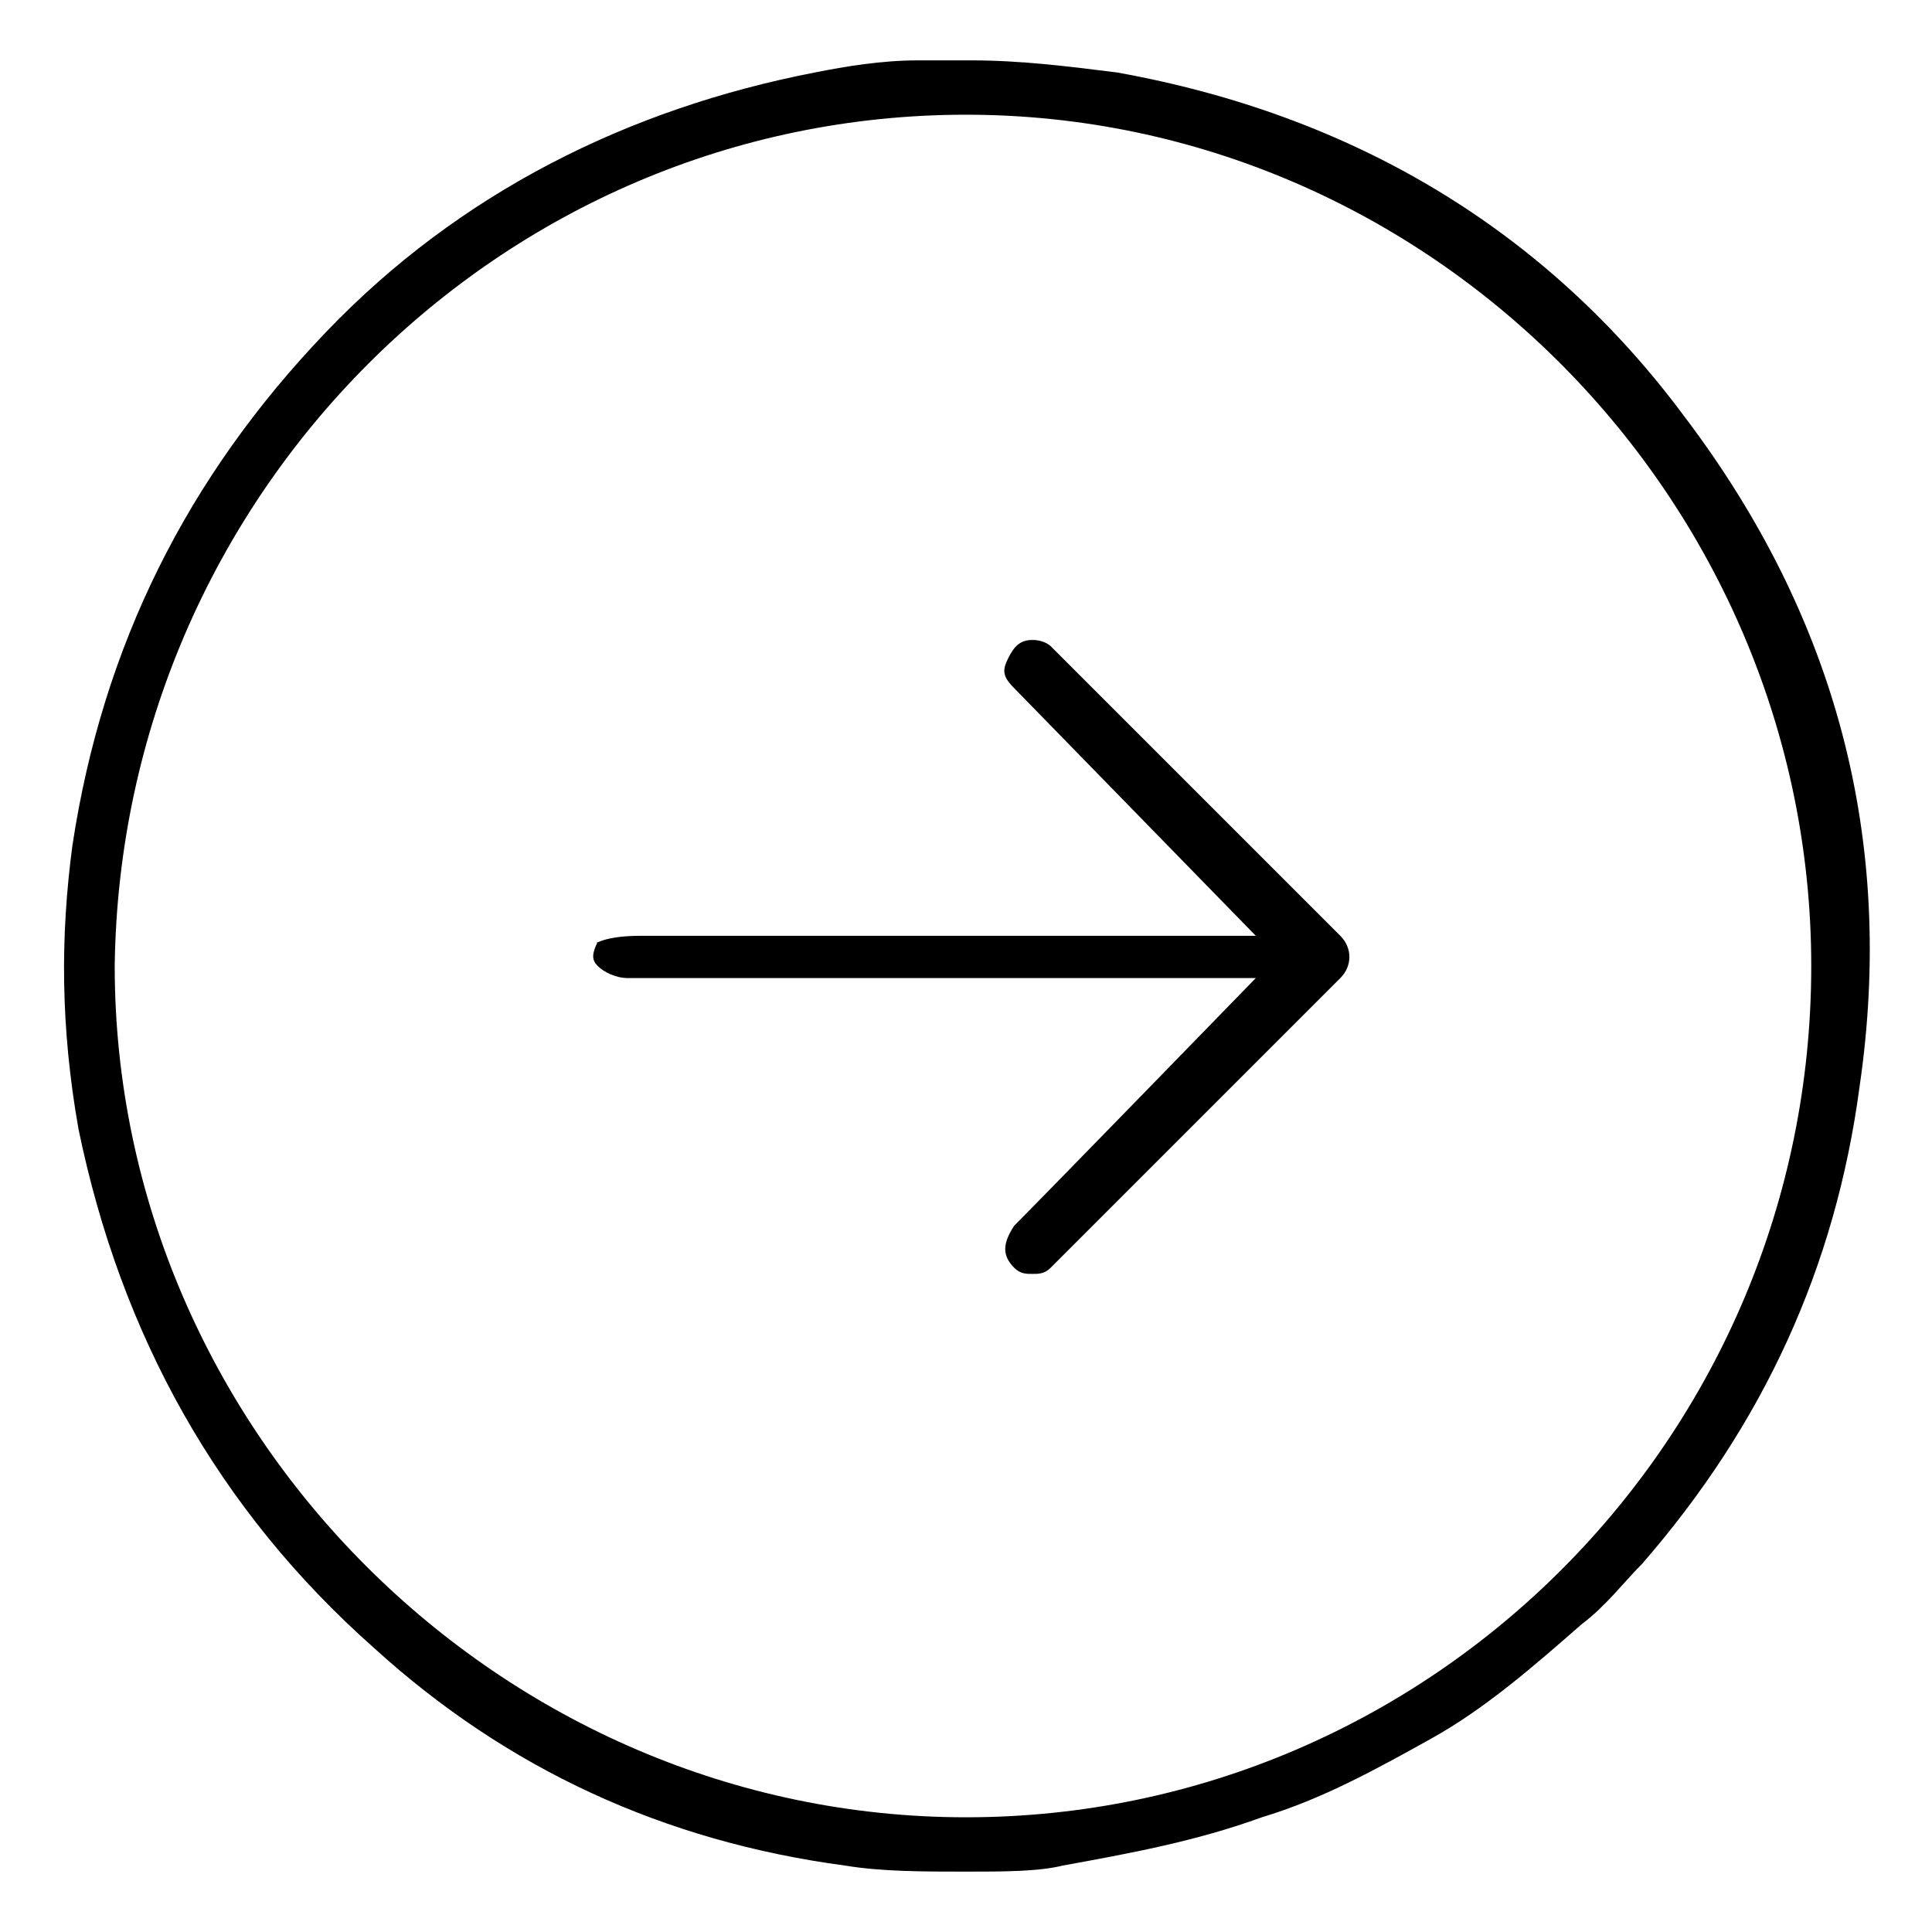 <?xml version="1.0" encoding="utf-8"?>
<!-- Generator: Adobe Illustrator 27.3.1, SVG Export Plug-In . SVG Version: 6.00 Build 0)  -->
<svg version="1.1" id="Layer_1" xmlns="http://www.w3.org/2000/svg" xmlns:xlink="http://www.w3.org/1999/xlink" x="0px" y="0px"
	 viewBox="0 0 32 32" style="enable-background:new 0 0 32 32;" xml:space="preserve">
<g>
	<path d="M1.2,14c0.5-3.3,1.9-6.1,4.2-8.5c2.2-2.3,5-3.7,8.1-4.3C14,1.1,14.6,1,15.2,1c0.2,0,0.5,0,0.7,0l0.2,0
		c0.8,0,1.6,0.1,2.4,0.2c3.9,0.7,7.1,2.6,9.4,5.7c2.5,3.3,3.5,7,2.9,11.1c-0.4,3-1.6,5.6-3.6,7.9c-0.3,0.3-0.6,0.7-1,1
		c-0.8,0.7-1.6,1.4-2.5,1.9c-0.9,0.5-1.8,1-2.8,1.3c-1.1,0.4-2.2,0.6-3.3,0.8C17.2,31,16.6,31,16,31c-0.7,0-1.4,0-2-0.1
		c-3-0.4-5.6-1.6-7.8-3.6c-2.6-2.3-4.2-5.2-4.9-8.6C1,17,1,15.5,1.2,14z M16,30.1c7.7,0,14-6.3,14-14.1c0-7.7-6.3-14.1-14-14.1h0
		C8.3,1.9,2,8.2,1.9,16C1.9,23.7,8.3,30.1,16,30.1z"/>
	<path d="M10.6,15.5l10.2,0l-4-4.1c-0.2-0.2-0.2-0.3-0.1-0.5c0.1-0.2,0.2-0.3,0.4-0.3c0,0,0,0,0,0c0.2,0,0.3,0.1,0.3,0.1
		c1.6,1.6,3.2,3.2,4.8,4.8c0.2,0.2,0.2,0.5,0,0.7c-1.6,1.6-3.2,3.2-4.8,4.8c-0.1,0.1-0.2,0.1-0.3,0.1c-0.1,0-0.2,0-0.3-0.1
		c-0.2-0.2-0.2-0.4,0-0.7c0.5-0.5,4-4.1,4-4.1l-10.4,0c-0.2,0-0.4-0.1-0.5-0.2c-0.1-0.1-0.1-0.2,0-0.4C9.8,15.7,9.9,15.5,10.6,15.5z
		"/>
</g>
<g>
	<path d="M-6.2,14c-0.5-3.3-1.8-6.1-4.2-8.5c-2.2-2.3-4.9-3.7-8.1-4.3C-19,1.1-19.6,1-20.2,1c-0.3,0-0.6,0-0.9,0
		c-0.8,0-1.6,0.1-2.4,0.2c-3.9,0.7-7,2.6-9.4,5.7c-2.5,3.3-3.5,7-2.9,11.1c0.4,3,1.6,5.6,3.6,7.9c0.3,0.3,0.6,0.7,1,1
		c0.8,0.7,1.6,1.4,2.5,1.9c0.9,0.5,1.8,1,2.8,1.3c1.1,0.4,2.2,0.6,3.3,0.8c1.3,0.2,2.5,0.1,3.8,0c3-0.4,5.6-1.6,7.8-3.6
		c2.6-2.3,4.2-5.2,4.9-8.6C-6,17.1-5.9,15.5-6.2,14z M-21,29.1c-7.2,0-13.1-5.9-13.1-13.1c0-7.2,5.9-13.1,13.1-13.1
		c7.2,0,13.1,5.9,13.1,13.1C-7.9,23.2-13.8,29.1-21,29.1z"/>
	<path d="M-16.2,15.1c-2.6,0-5.2,0-7.8,0c-0.1,0-0.2,0-0.4,0c0.1-0.1,0.2-0.2,0.2-0.2c0.9-0.9,1.9-1.9,2.8-2.8
		c0.3-0.3,0.4-0.7,0.2-1.1c-0.2-0.4-0.5-0.6-0.9-0.5c-0.2,0-0.4,0.1-0.6,0.3c-1.6,1.5-3.1,3.1-4.7,4.7c-0.4,0.4-0.4,1,0,1.4
		c1.5,1.6,3.1,3.1,4.7,4.7c0.4,0.4,1,0.4,1.3,0c0.4-0.4,0.4-0.9,0-1.3c-0.9-0.9-1.9-1.9-2.8-2.8c-0.1-0.1-0.1-0.1-0.2-0.2
		c0.2,0,0.3,0,0.4,0c1.5,0,3,0,4.6,0c1.3,0,2.6,0,3.9,0c0.7,0,1.2-0.6,1-1.3C-14.8,15-15.5,15.1-16.2,15.1z"/>
</g>
</svg>
